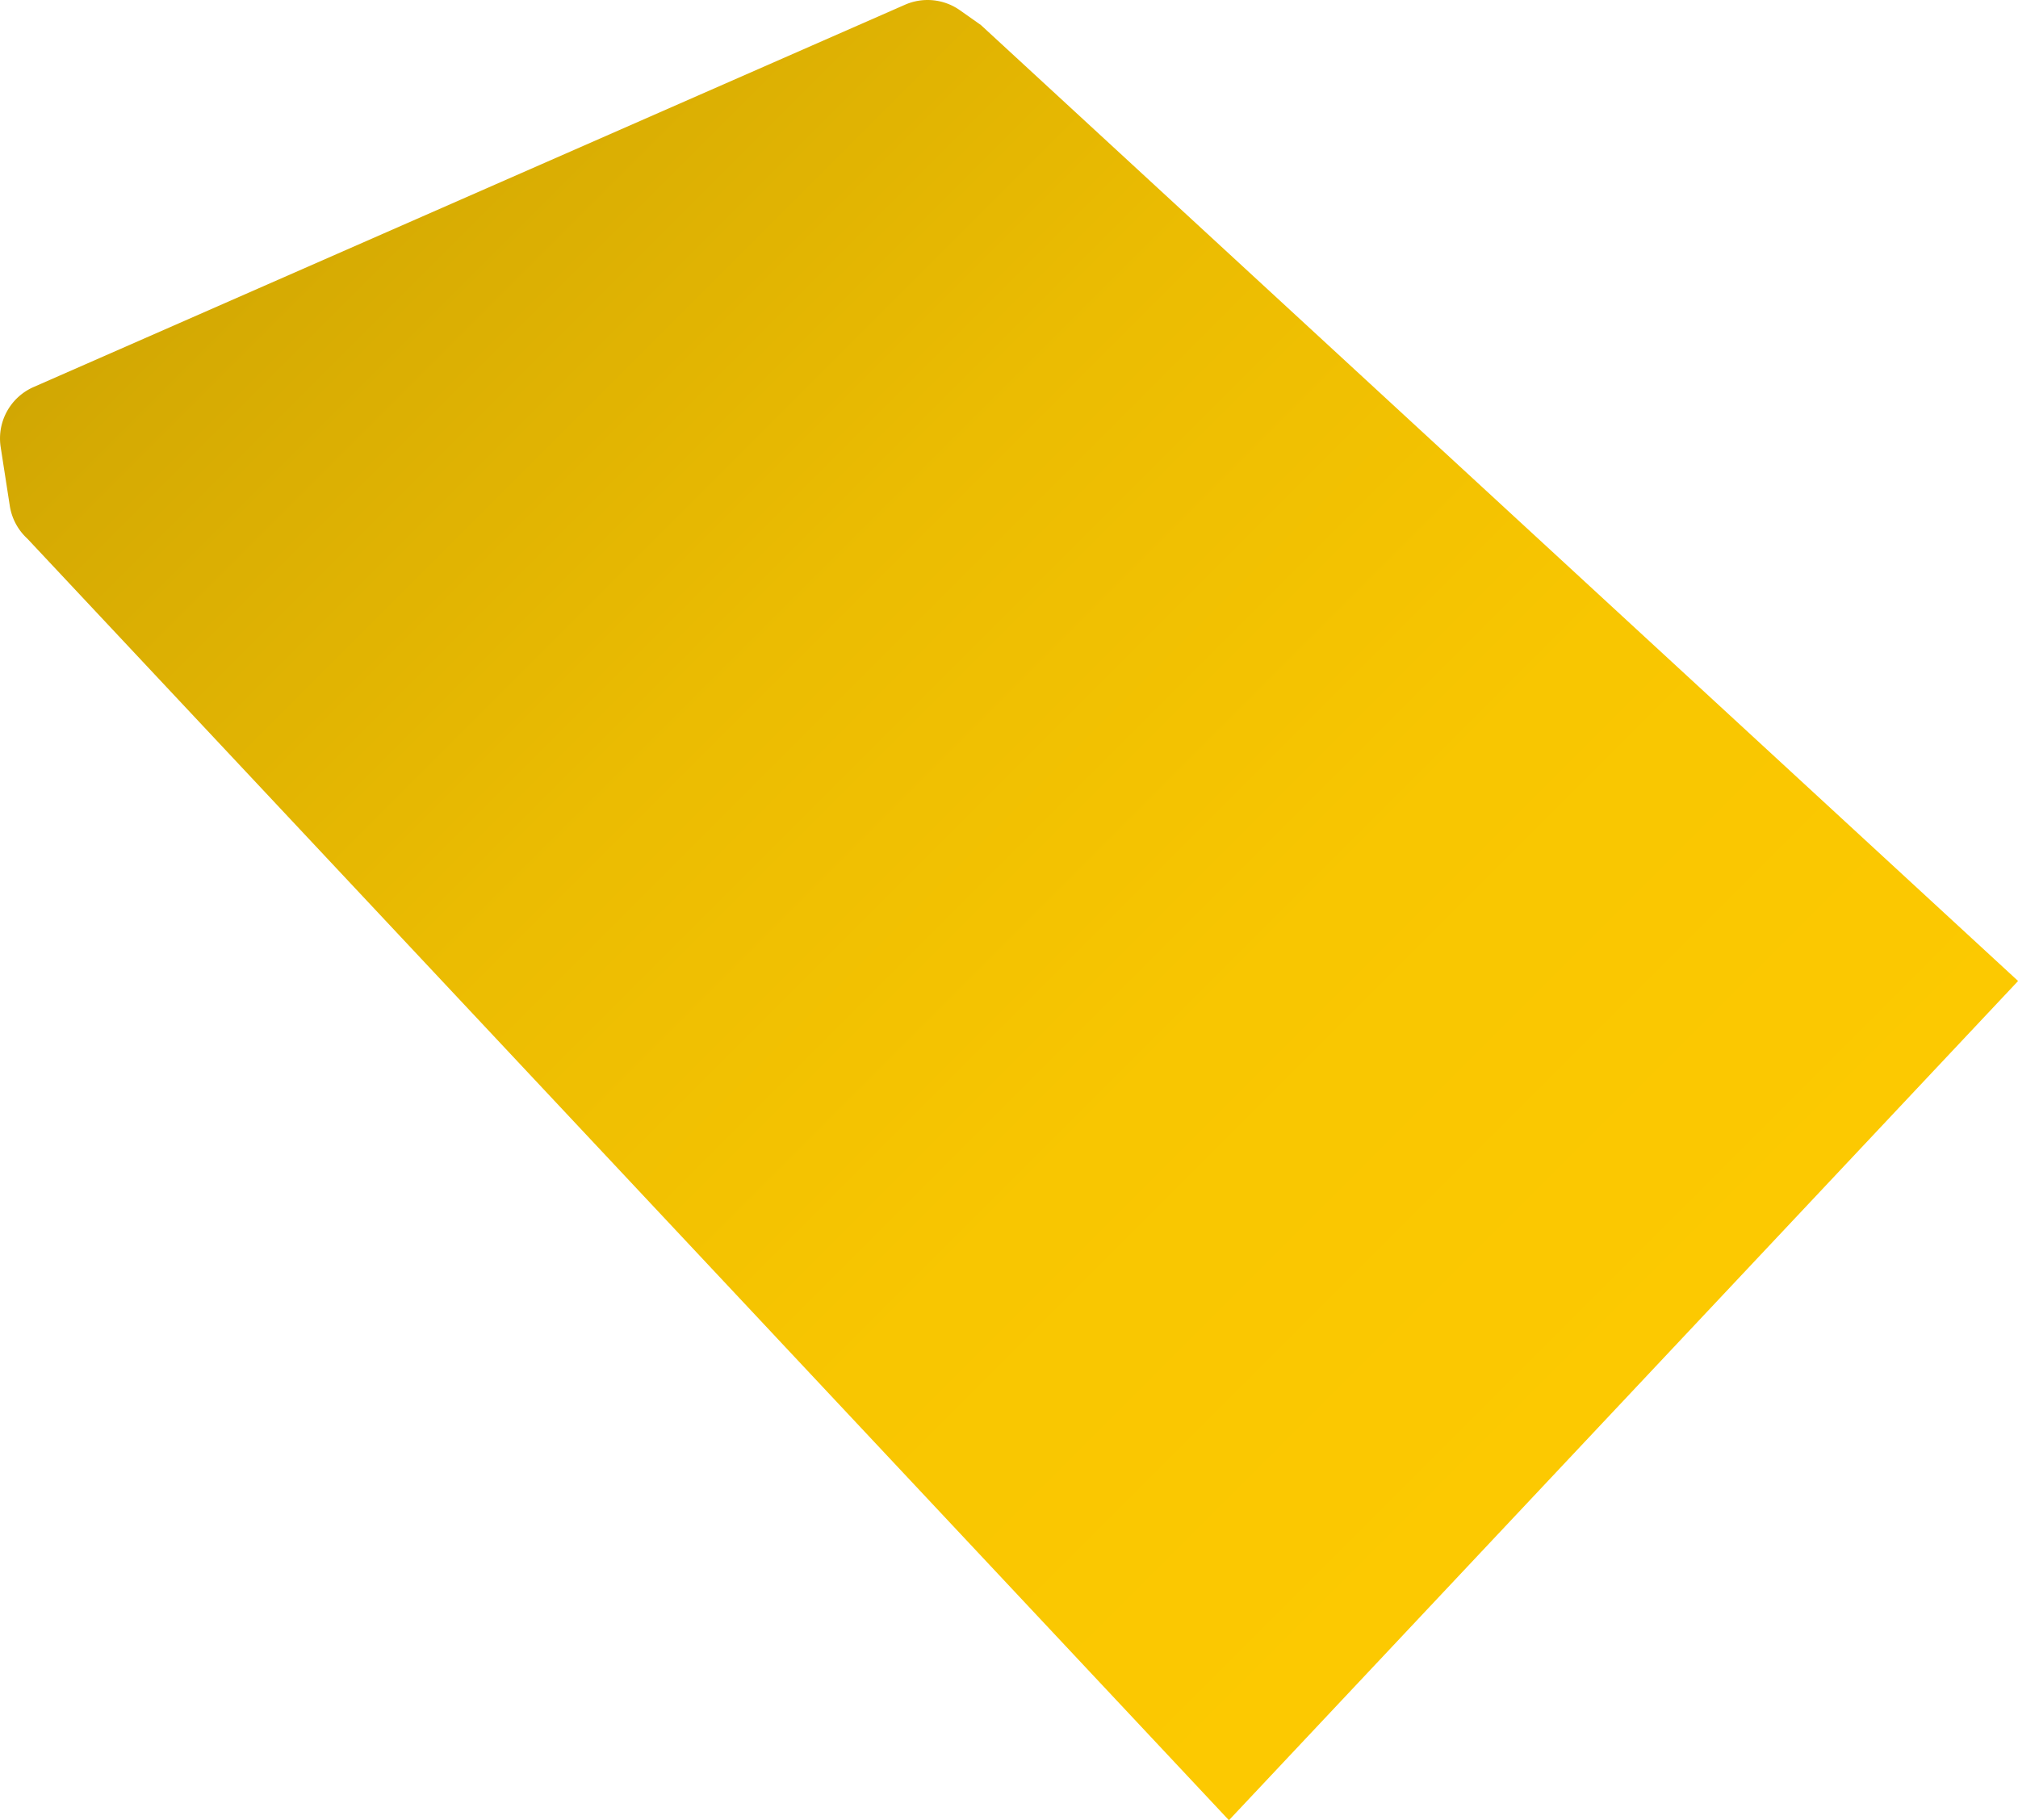 <svg xmlns="http://www.w3.org/2000/svg" xmlns:xlink="http://www.w3.org/1999/xlink" viewBox="0 0 884.79 798.17"><defs><style>.cls-1{fill:url(#linear-gradient);}</style><linearGradient id="linear-gradient" x1="139.83" y1="42.22" x2="717.29" y2="619.67" gradientUnits="userSpaceOnUse"><stop offset="0" stop-color="#d39824"/><stop offset="0" stop-color="#d1a703"/><stop offset="0.06" stop-color="#d6ab03"/><stop offset="0.38" stop-color="#ebbc02"/><stop offset="0.69" stop-color="#f8c601"/><stop offset="0.99" stop-color="#fcc901"/></linearGradient></defs><g id="Layer_2" data-name="Layer 2"><g id="Shadow"><path class="cls-1" d="M430.1,11l-9.23-6.51a24.63,24.63,0,0,0-24.08-2.41l-382,167.61A24.63,24.63,0,0,0,.29,196l4,25.78a24.68,24.68,0,0,0,7.67,14.39l526.87,562,346-368"/></g></g></svg>
